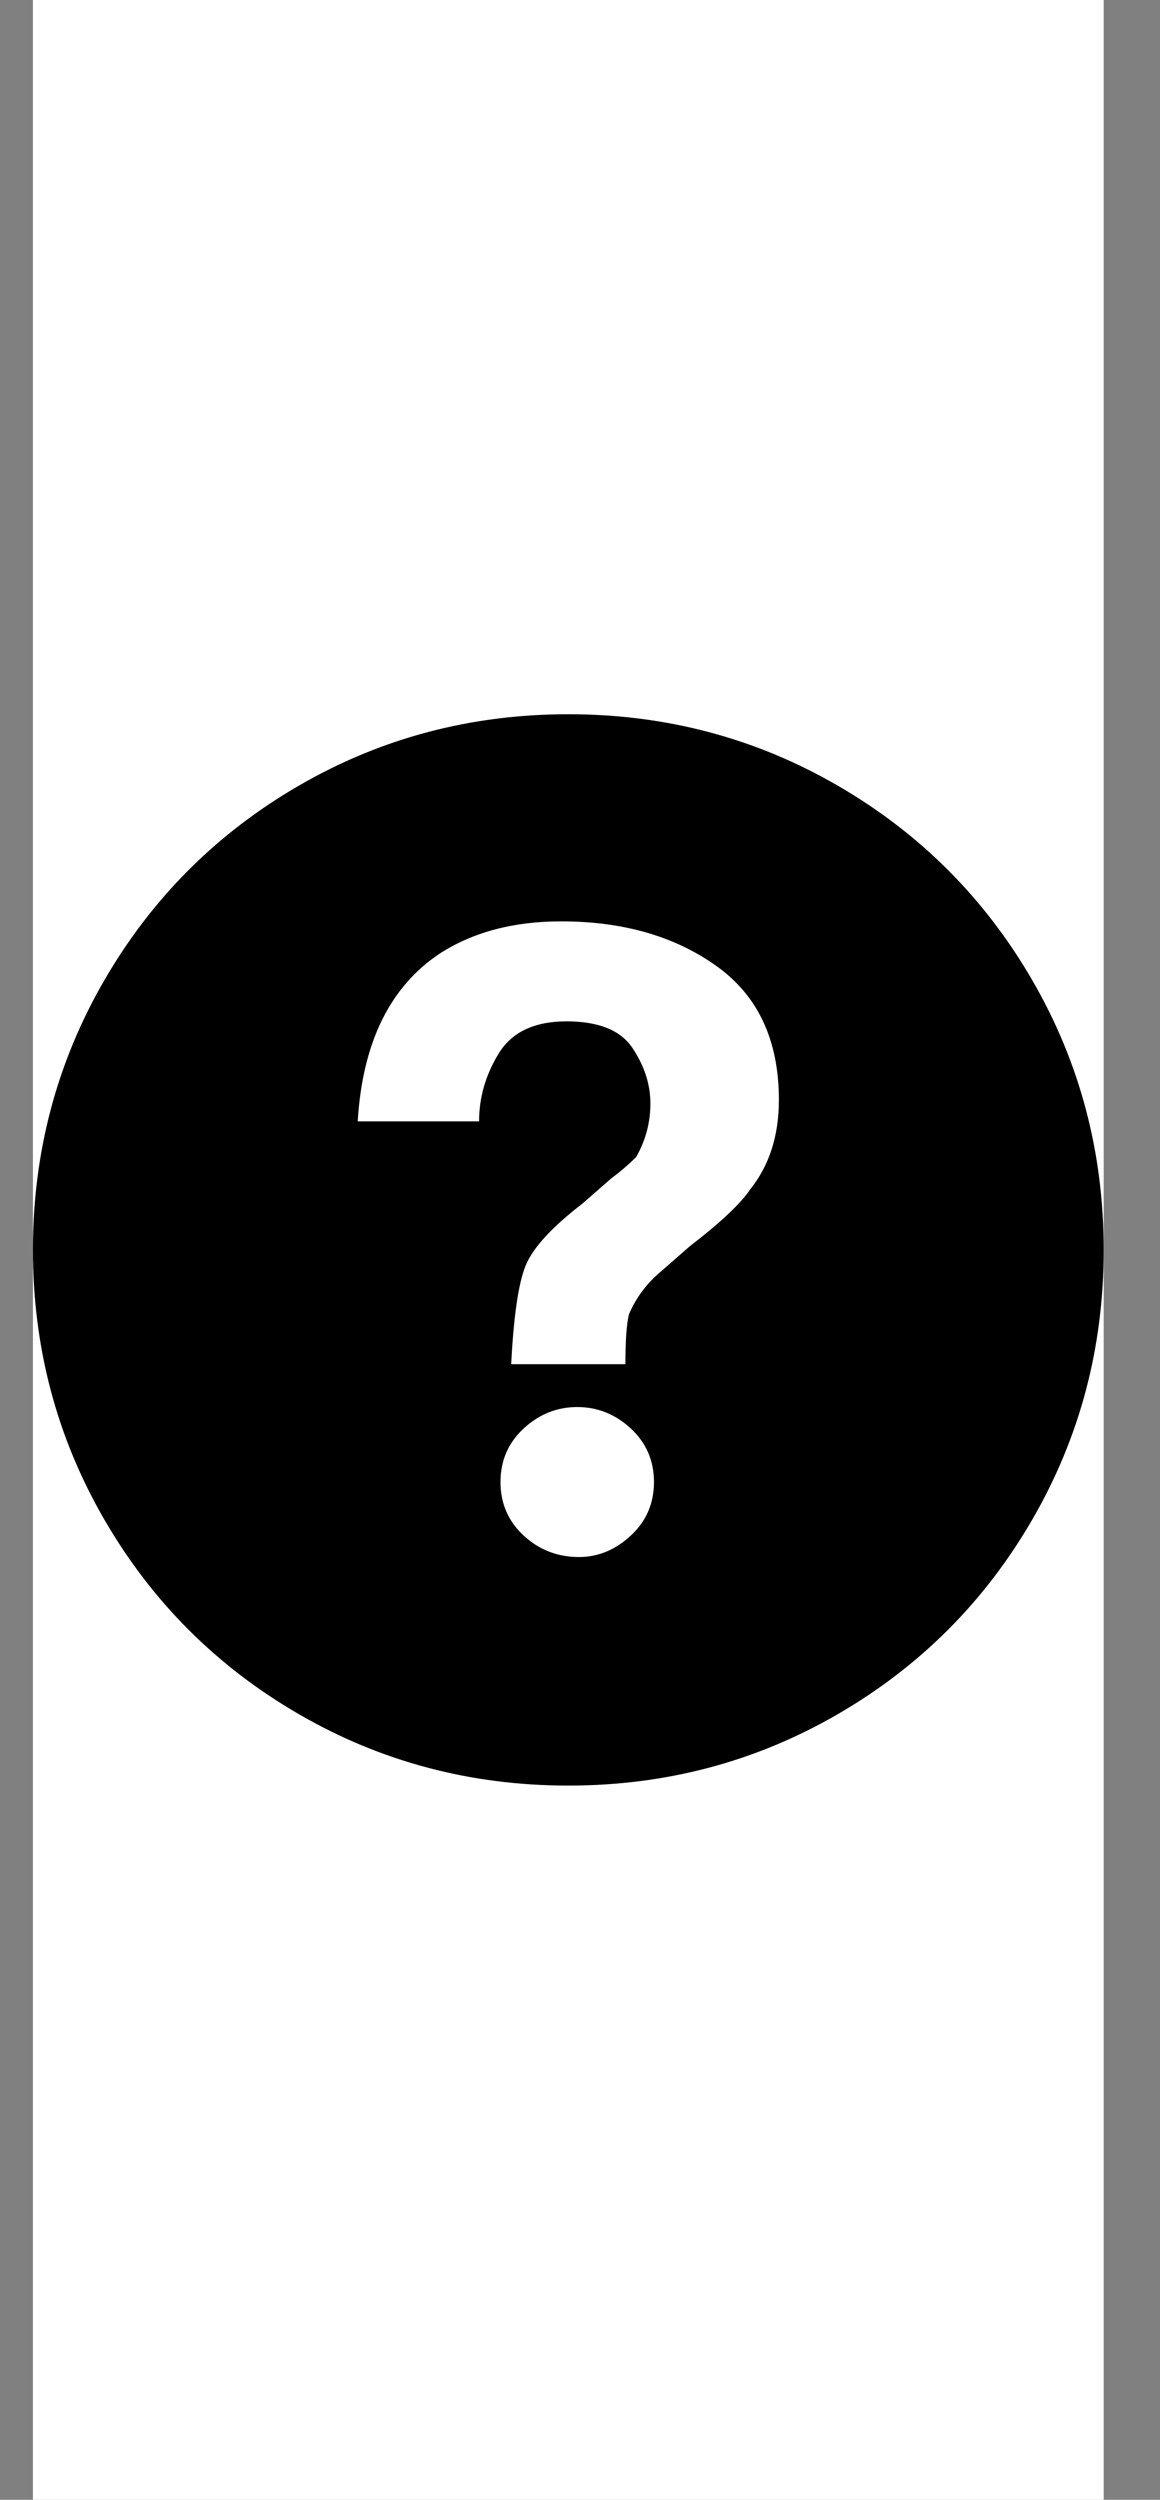 <svg width="13" height="28" viewBox="0 0 13 28" fill="none" xmlns="http://www.w3.org/2000/svg">
<rect x="0" y="0" width="13" height="28" fill="#808080" stroke="none"/>
<rect width="12" height="28" transform="translate(0.369)" fill="white"/>
<g clip-path="url(#clip0_32_1206)">
<path d="M6.369 8C5.276 8 4.269 8.267 3.349 8.8C2.429 9.333 1.702 10.06 1.169 10.98C0.636 11.9 0.369 12.907 0.369 14C0.369 15.093 0.636 16.1 1.169 17.02C1.702 17.94 2.429 18.667 3.349 19.2C4.269 19.733 5.276 20 6.369 20C7.462 20 8.469 19.733 9.389 19.2C10.309 18.667 11.036 17.94 11.569 17.02C12.102 16.1 12.369 15.093 12.369 14C12.369 12.907 12.102 11.9 11.569 10.98C11.036 10.06 10.309 9.333 9.389 8.8C8.469 8.267 7.462 8 6.369 8ZM6.489 17.44C6.249 17.44 6.042 17.36 5.869 17.2C5.696 17.04 5.609 16.84 5.609 16.6C5.609 16.36 5.696 16.16 5.869 16C6.042 15.84 6.242 15.76 6.469 15.76C6.696 15.76 6.896 15.84 7.069 16C7.242 16.16 7.329 16.36 7.329 16.6C7.329 16.84 7.242 17.04 7.069 17.2C6.896 17.36 6.702 17.44 6.489 17.44ZM4.929 10.68C5.302 10.44 5.756 10.32 6.289 10.32C6.982 10.32 7.562 10.487 8.029 10.82C8.496 11.153 8.729 11.653 8.729 12.32C8.729 12.72 8.622 13.053 8.409 13.32C8.302 13.48 8.076 13.693 7.729 13.96L7.409 14.24C7.249 14.373 7.129 14.533 7.049 14.72C7.022 14.827 7.009 15.013 7.009 15.28H5.729C5.756 14.747 5.809 14.38 5.889 14.18C5.969 13.98 6.182 13.747 6.529 13.48L6.849 13.2C6.956 13.12 7.049 13.04 7.129 12.96C7.236 12.773 7.289 12.573 7.289 12.36C7.289 12.147 7.222 11.94 7.089 11.74C6.956 11.54 6.709 11.44 6.349 11.44C5.989 11.44 5.736 11.56 5.589 11.8C5.442 12.04 5.369 12.293 5.369 12.56H4.009C4.062 11.68 4.369 11.053 4.929 10.68Z" fill="black"/>
</g>
<defs>
<clipPath id="clip0_32_1206">
<rect width="12" height="16" fill="white" transform="matrix(1 0 0 -1 0.369 22)"/>
</clipPath>
</defs>
</svg>
